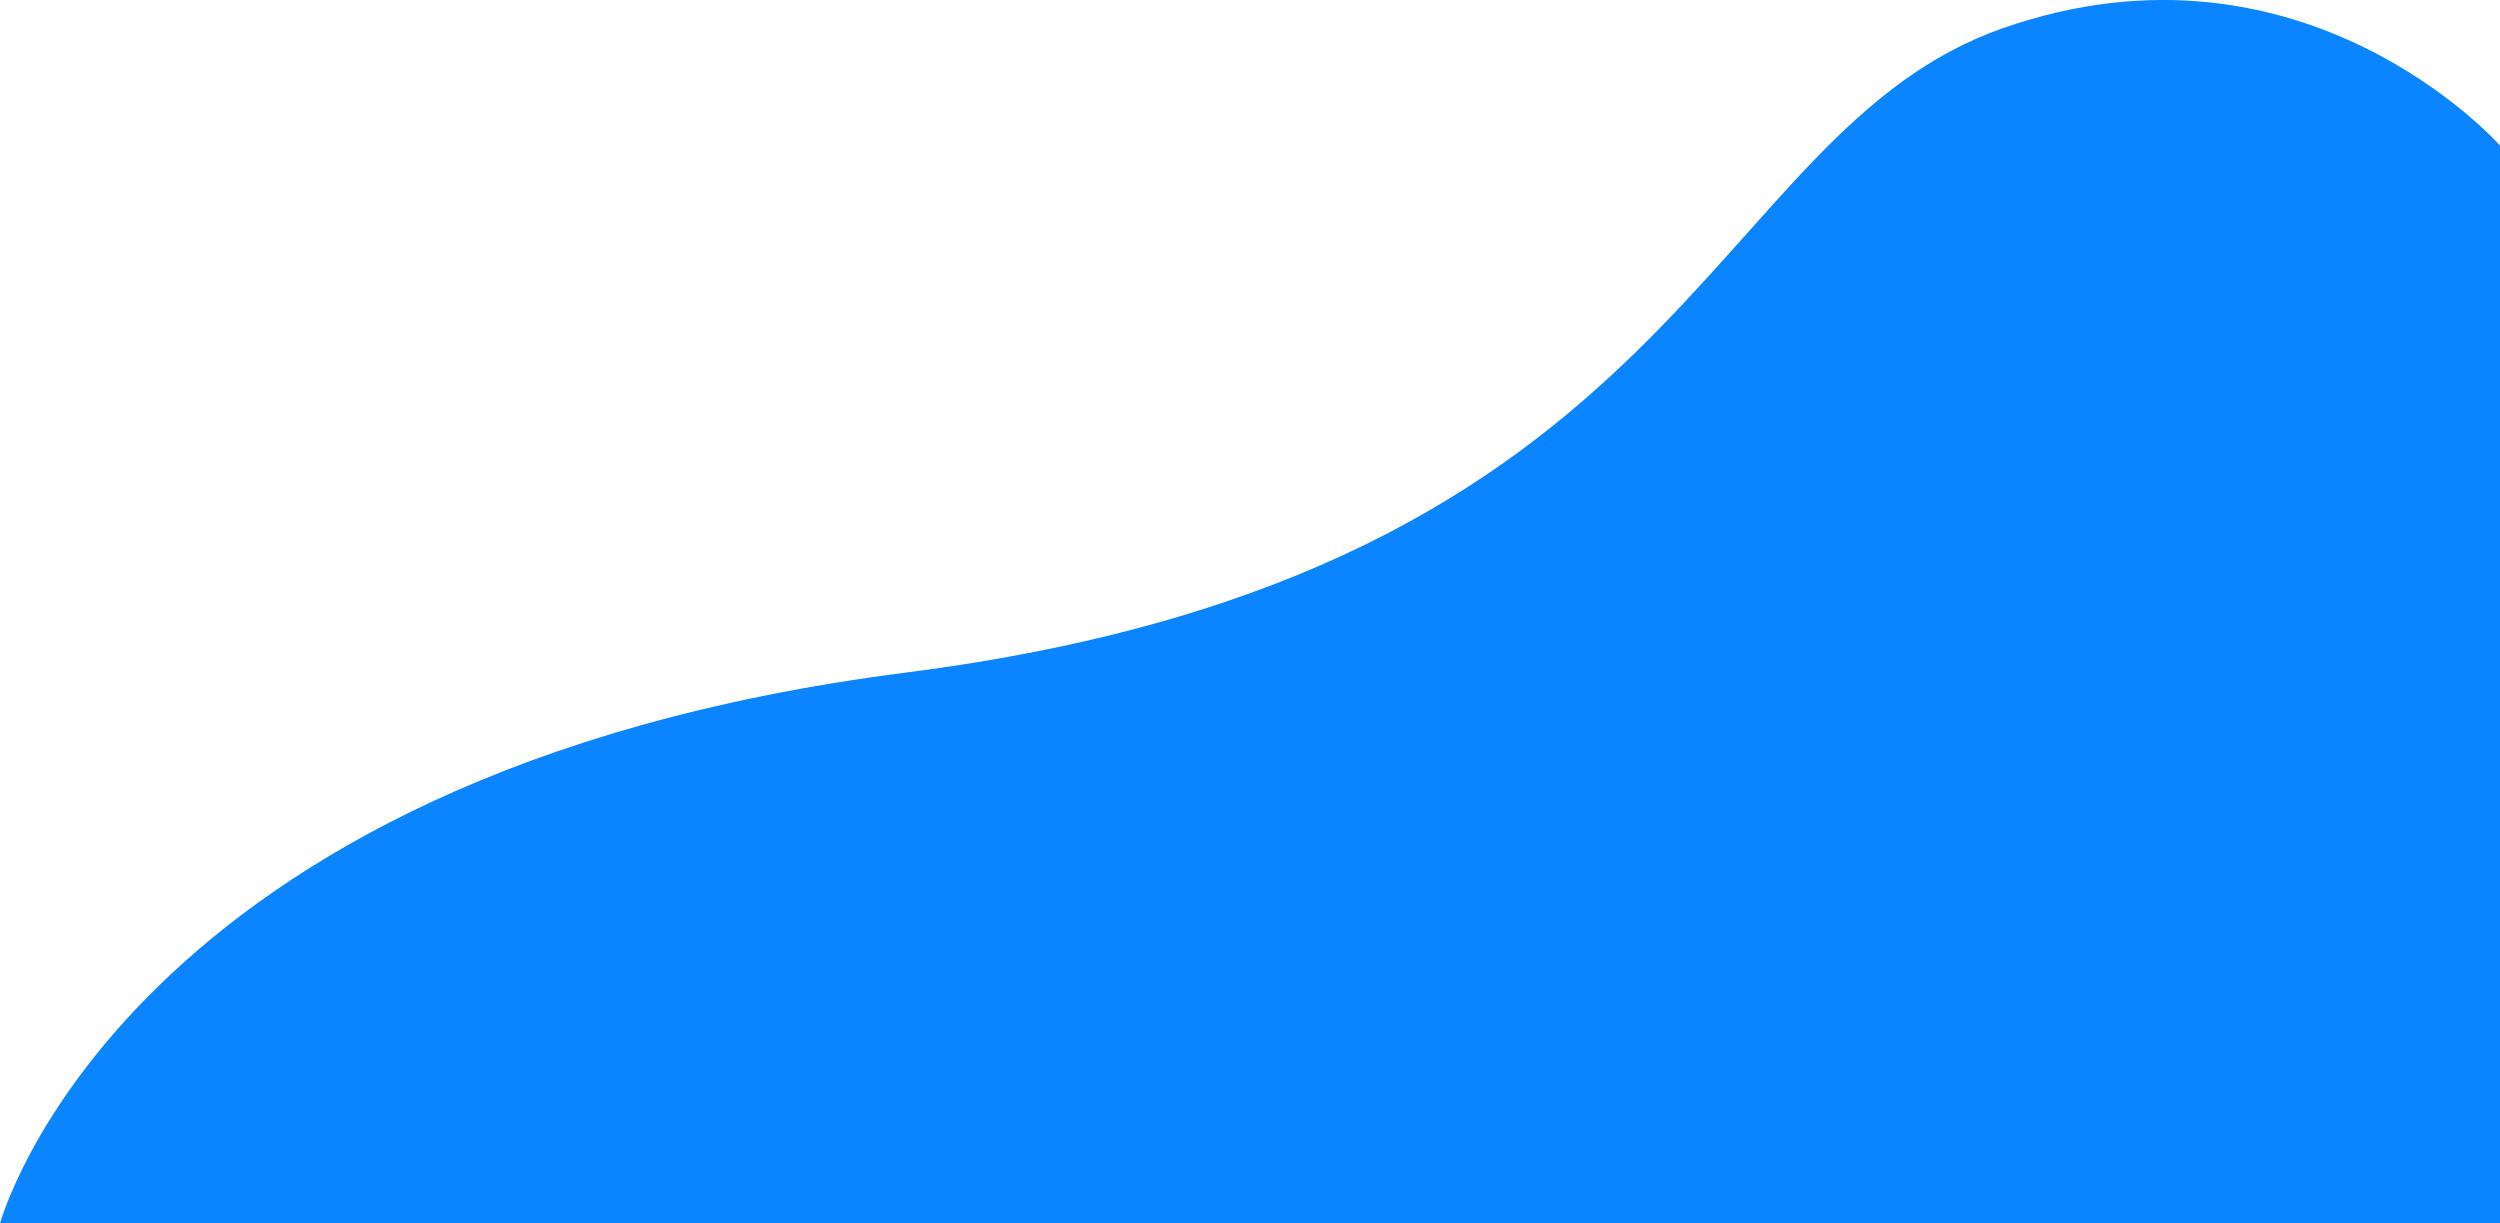 <svg xmlns="http://www.w3.org/2000/svg" width="1358.58" height="664.862" viewBox="0 0 1358.58 664.862"><defs><style>.a{fill:#0a84ff;}</style></defs><path class="a" d="M28.4,697S94.674,452.071,520.71,397.633s433.136-293.491,596.45-350.3,269.823,63.905,269.823,63.905V697Z" transform="translate(-28.402 -32.138)"/></svg>